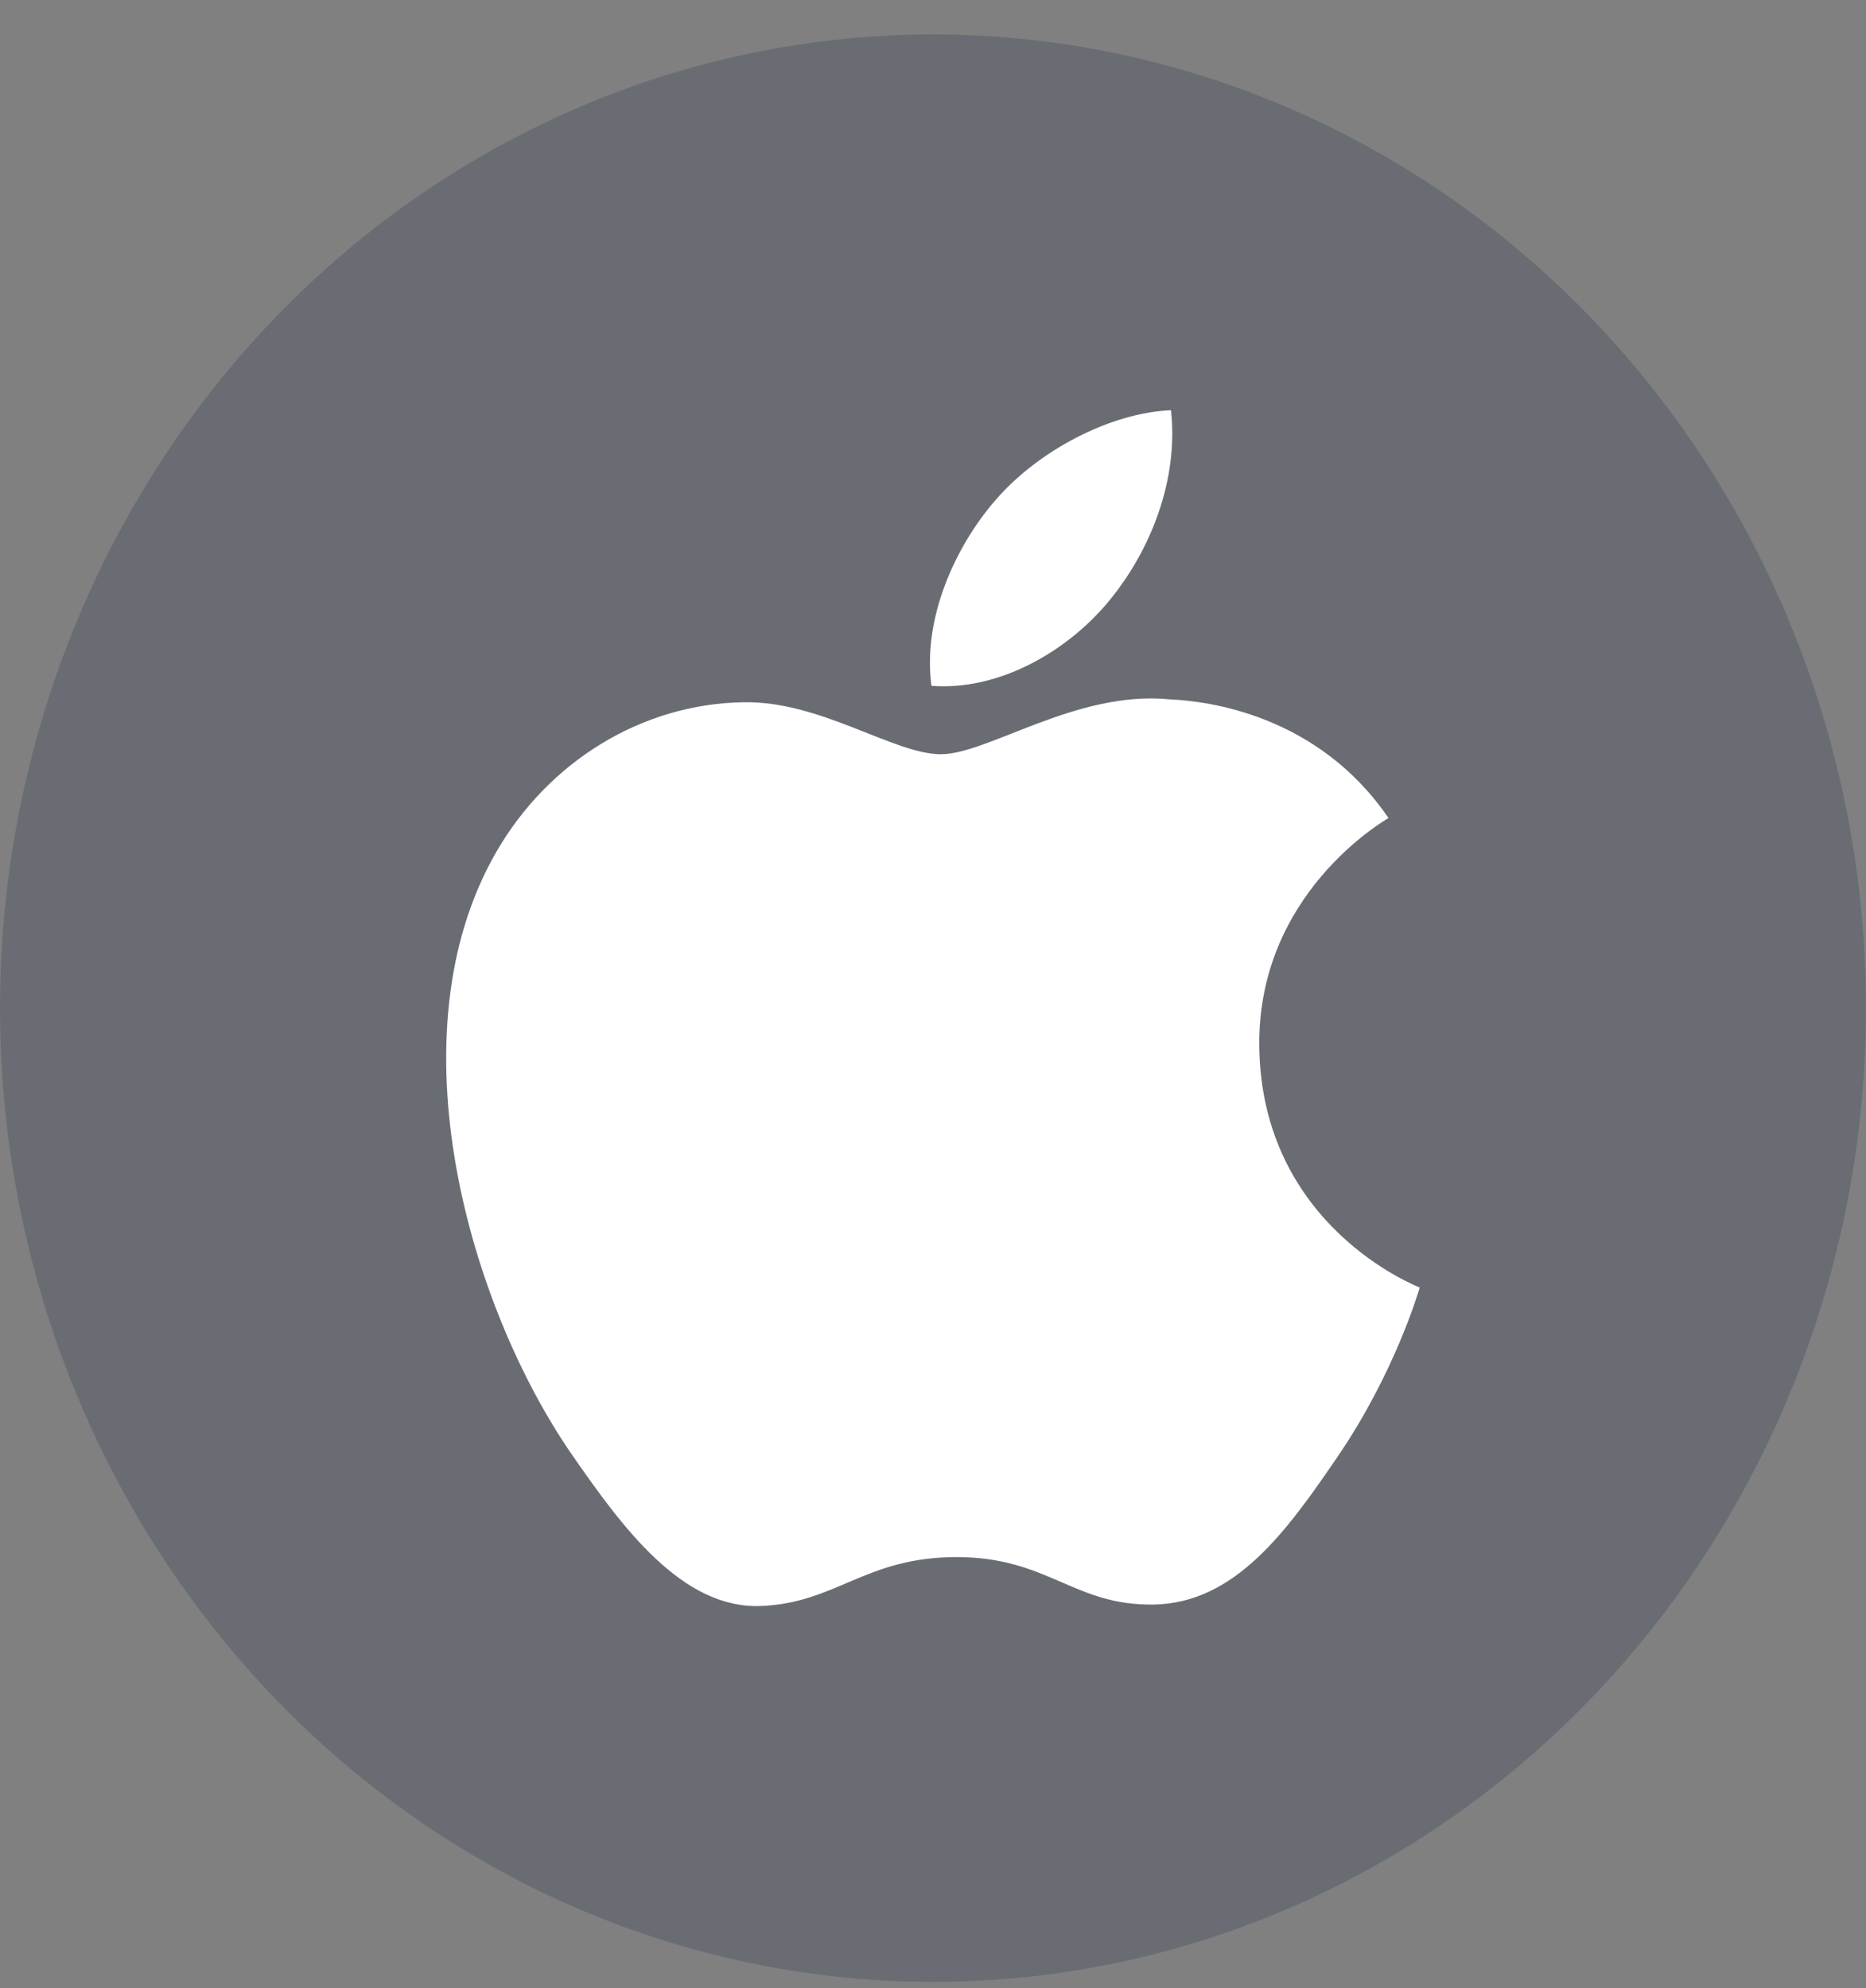 <svg width="46" height="49" viewBox="0 0 46 49" fill="none" xmlns="http://www.w3.org/2000/svg">
<rect x="0" y="0" width="46" height="49" fill="#808080" stroke="none"/>
<ellipse cx="23" cy="24.849" rx="23" ry="24" fill="#334155" fill-opacity="0.3"/>
<path d="M31.043 25.77C31.084 30.231 34.956 31.715 34.999 31.734C34.966 31.839 34.38 33.85 32.959 35.926C31.731 37.722 30.456 39.511 28.447 39.548C26.474 39.584 25.839 38.378 23.583 38.378C21.327 38.378 20.622 39.511 18.754 39.584C16.815 39.658 15.338 37.643 14.1 35.854C11.569 32.194 9.634 25.513 12.232 21.003C13.522 18.764 15.828 17.345 18.331 17.309C20.234 17.273 22.031 18.59 23.195 18.59C24.358 18.59 26.542 17.006 28.838 17.238C29.799 17.279 32.496 17.627 34.228 20.162C34.089 20.249 31.01 22.041 31.043 25.77V25.77ZM27.334 14.818C28.363 13.572 29.056 11.837 28.867 10.111C27.383 10.171 25.589 11.1 24.525 12.345C23.571 13.448 22.736 15.213 22.962 16.904C24.615 17.032 26.305 16.064 27.334 14.818" fill="white"/>
</svg>
